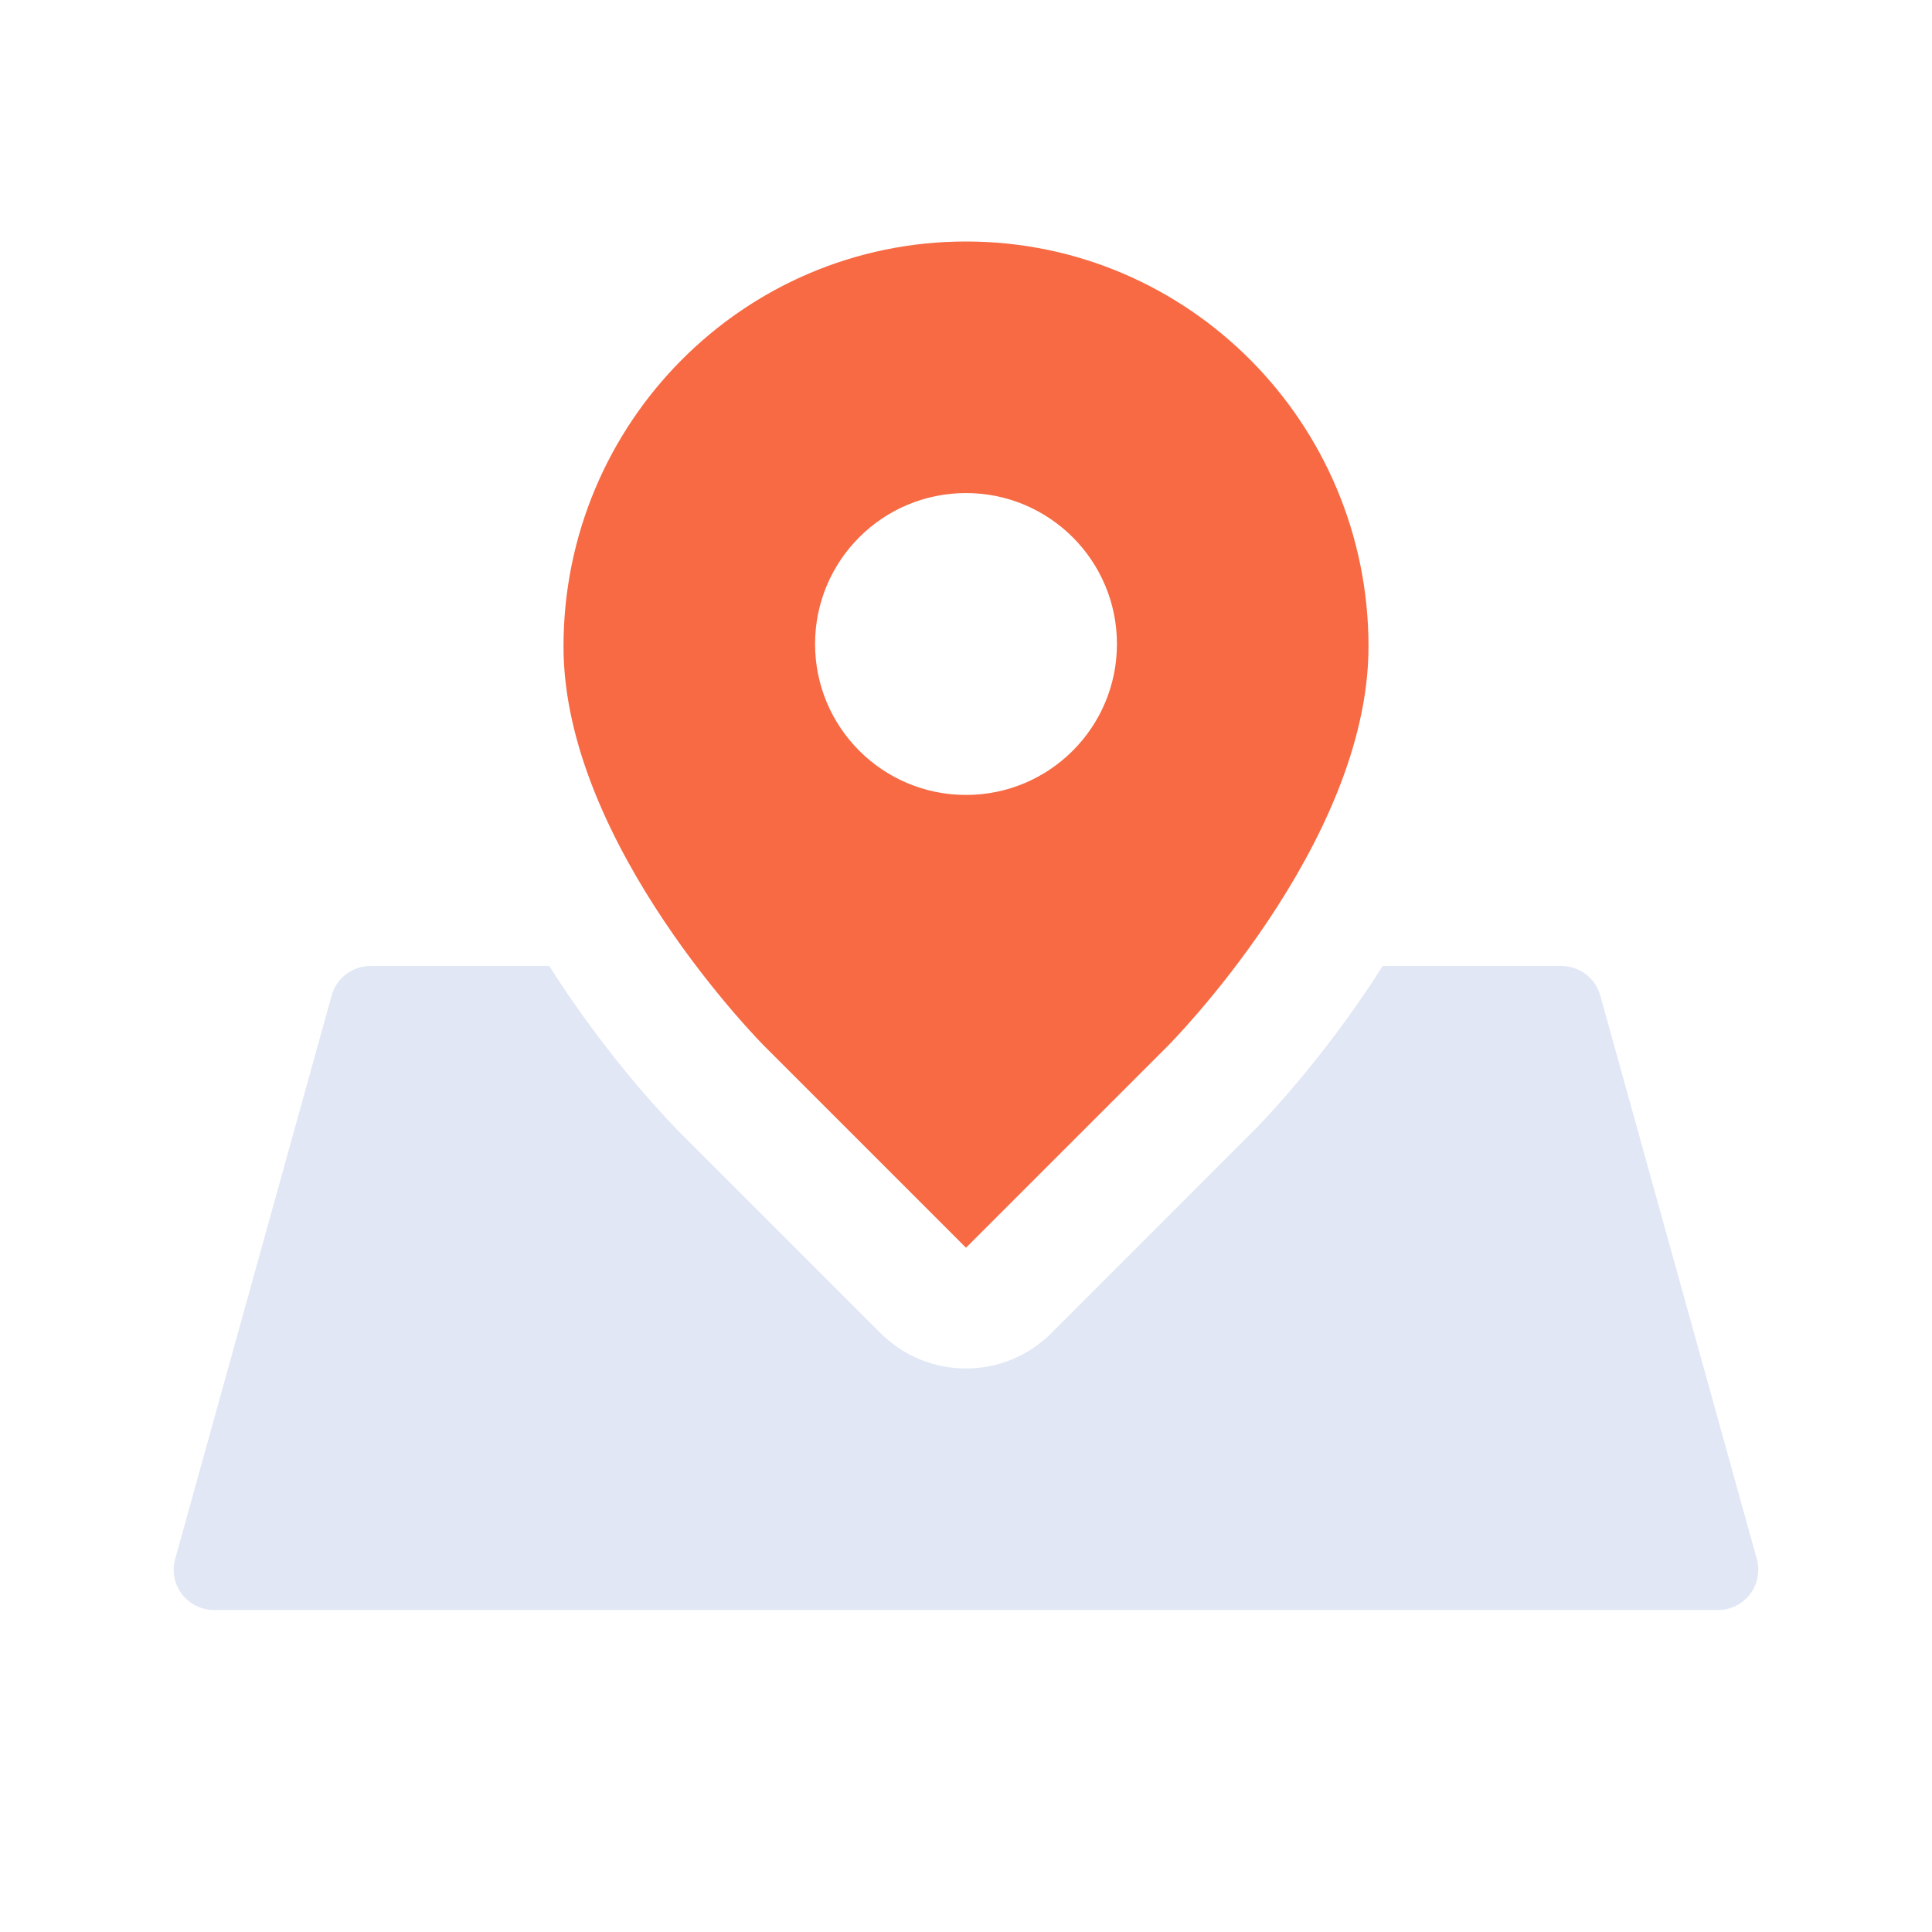 <svg width="24" height="24" viewBox="0 0 24 24" fill="none" xmlns="http://www.w3.org/2000/svg">
<path fill-rule="evenodd" clip-rule="evenodd" d="M15.605 14.015C15.63 13.99 15.663 13.955 15.703 13.912C15.784 13.825 15.896 13.702 16.028 13.548C16.291 13.242 16.643 12.804 16.996 12.276C17.055 12.188 17.115 12.096 17.176 12H19.397C19.622 12 19.819 12.15 19.879 12.366L21.824 19.366C21.912 19.685 21.672 20 21.342 20H2.658C2.327 20 2.087 19.685 2.176 19.366L4.12 12.366C4.18 12.15 4.377 12 4.602 12H6.824C6.884 12.096 6.944 12.188 7.003 12.276C7.357 12.804 7.708 13.242 7.971 13.548C8.103 13.702 8.215 13.825 8.296 13.912L8.439 14.061L10.939 16.561C11.525 17.146 12.475 17.146 13.06 16.561L15.605 14.015Z" fill="#E1E7F5"/>
<path fill-rule="evenodd" clip-rule="evenodd" d="M14.5 13C14.5 13 17 10.5 17 8.031C17 5.253 14.761 3 12 3C9.239 3 7 5.253 7 8.031C7 10.5 9.5 13 9.5 13L12 15.5L14.5 13ZM12 9.875C13.036 9.875 13.875 9.036 13.875 8C13.875 6.964 13.036 6.125 12 6.125C10.964 6.125 10.125 6.964 10.125 8C10.125 9.036 10.964 9.875 12 9.875Z" fill="#F76A43"/>
</svg>
